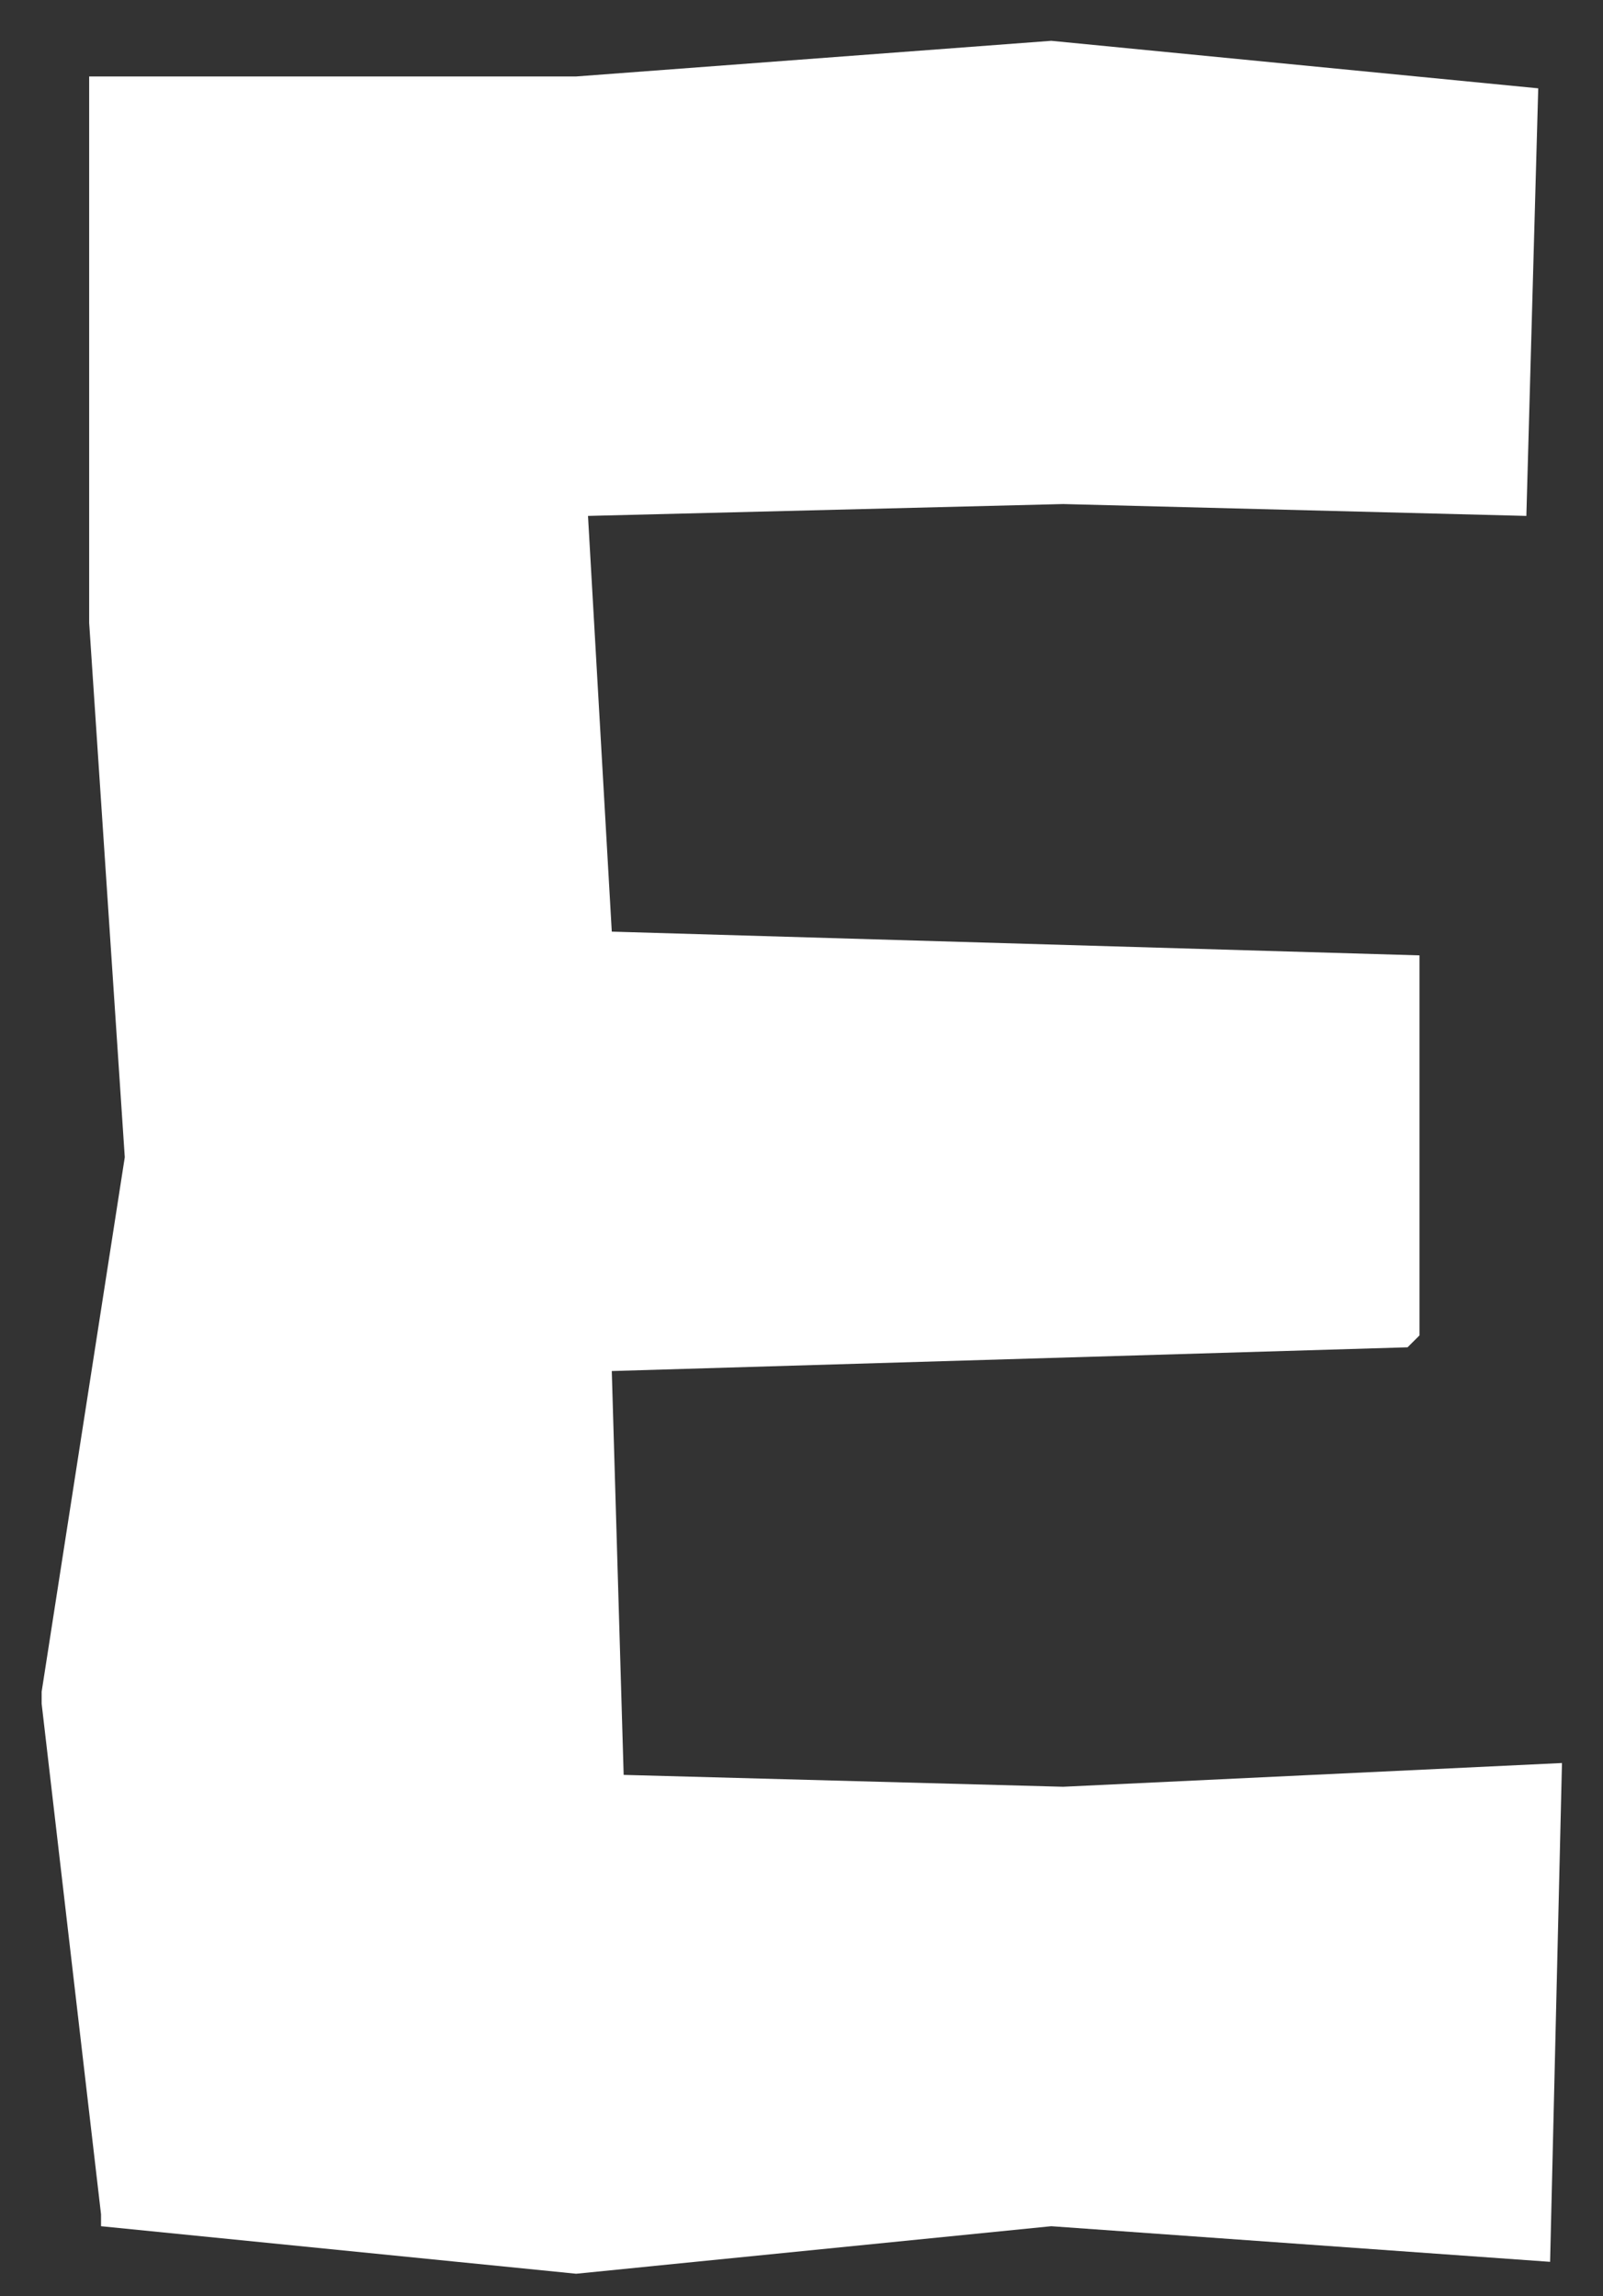 <svg width="37" height="53" viewBox="0 0 37 53" fill="none" xmlns="http://www.w3.org/2000/svg">
<rect x="0" y="0" width="37" height="53" fill="#333333" stroke="none"/>
<path d="M14.395 40.97L14.121 31.648L32.489 31.1L32.764 30.826V22.053L14.121 21.505L13.572 11.909L24.539 11.635L35.231 11.909L35.505 2.039L24.265 0.942L13.298 1.765H2.058V14.376L2.88 26.713L0.961 39.051V39.325L2.332 51.114V51.388L13.298 52.485L24.265 51.388L35.779 52.21L36.053 40.696L24.539 41.244L14.395 40.97Z" fill="white"/>
</svg>
